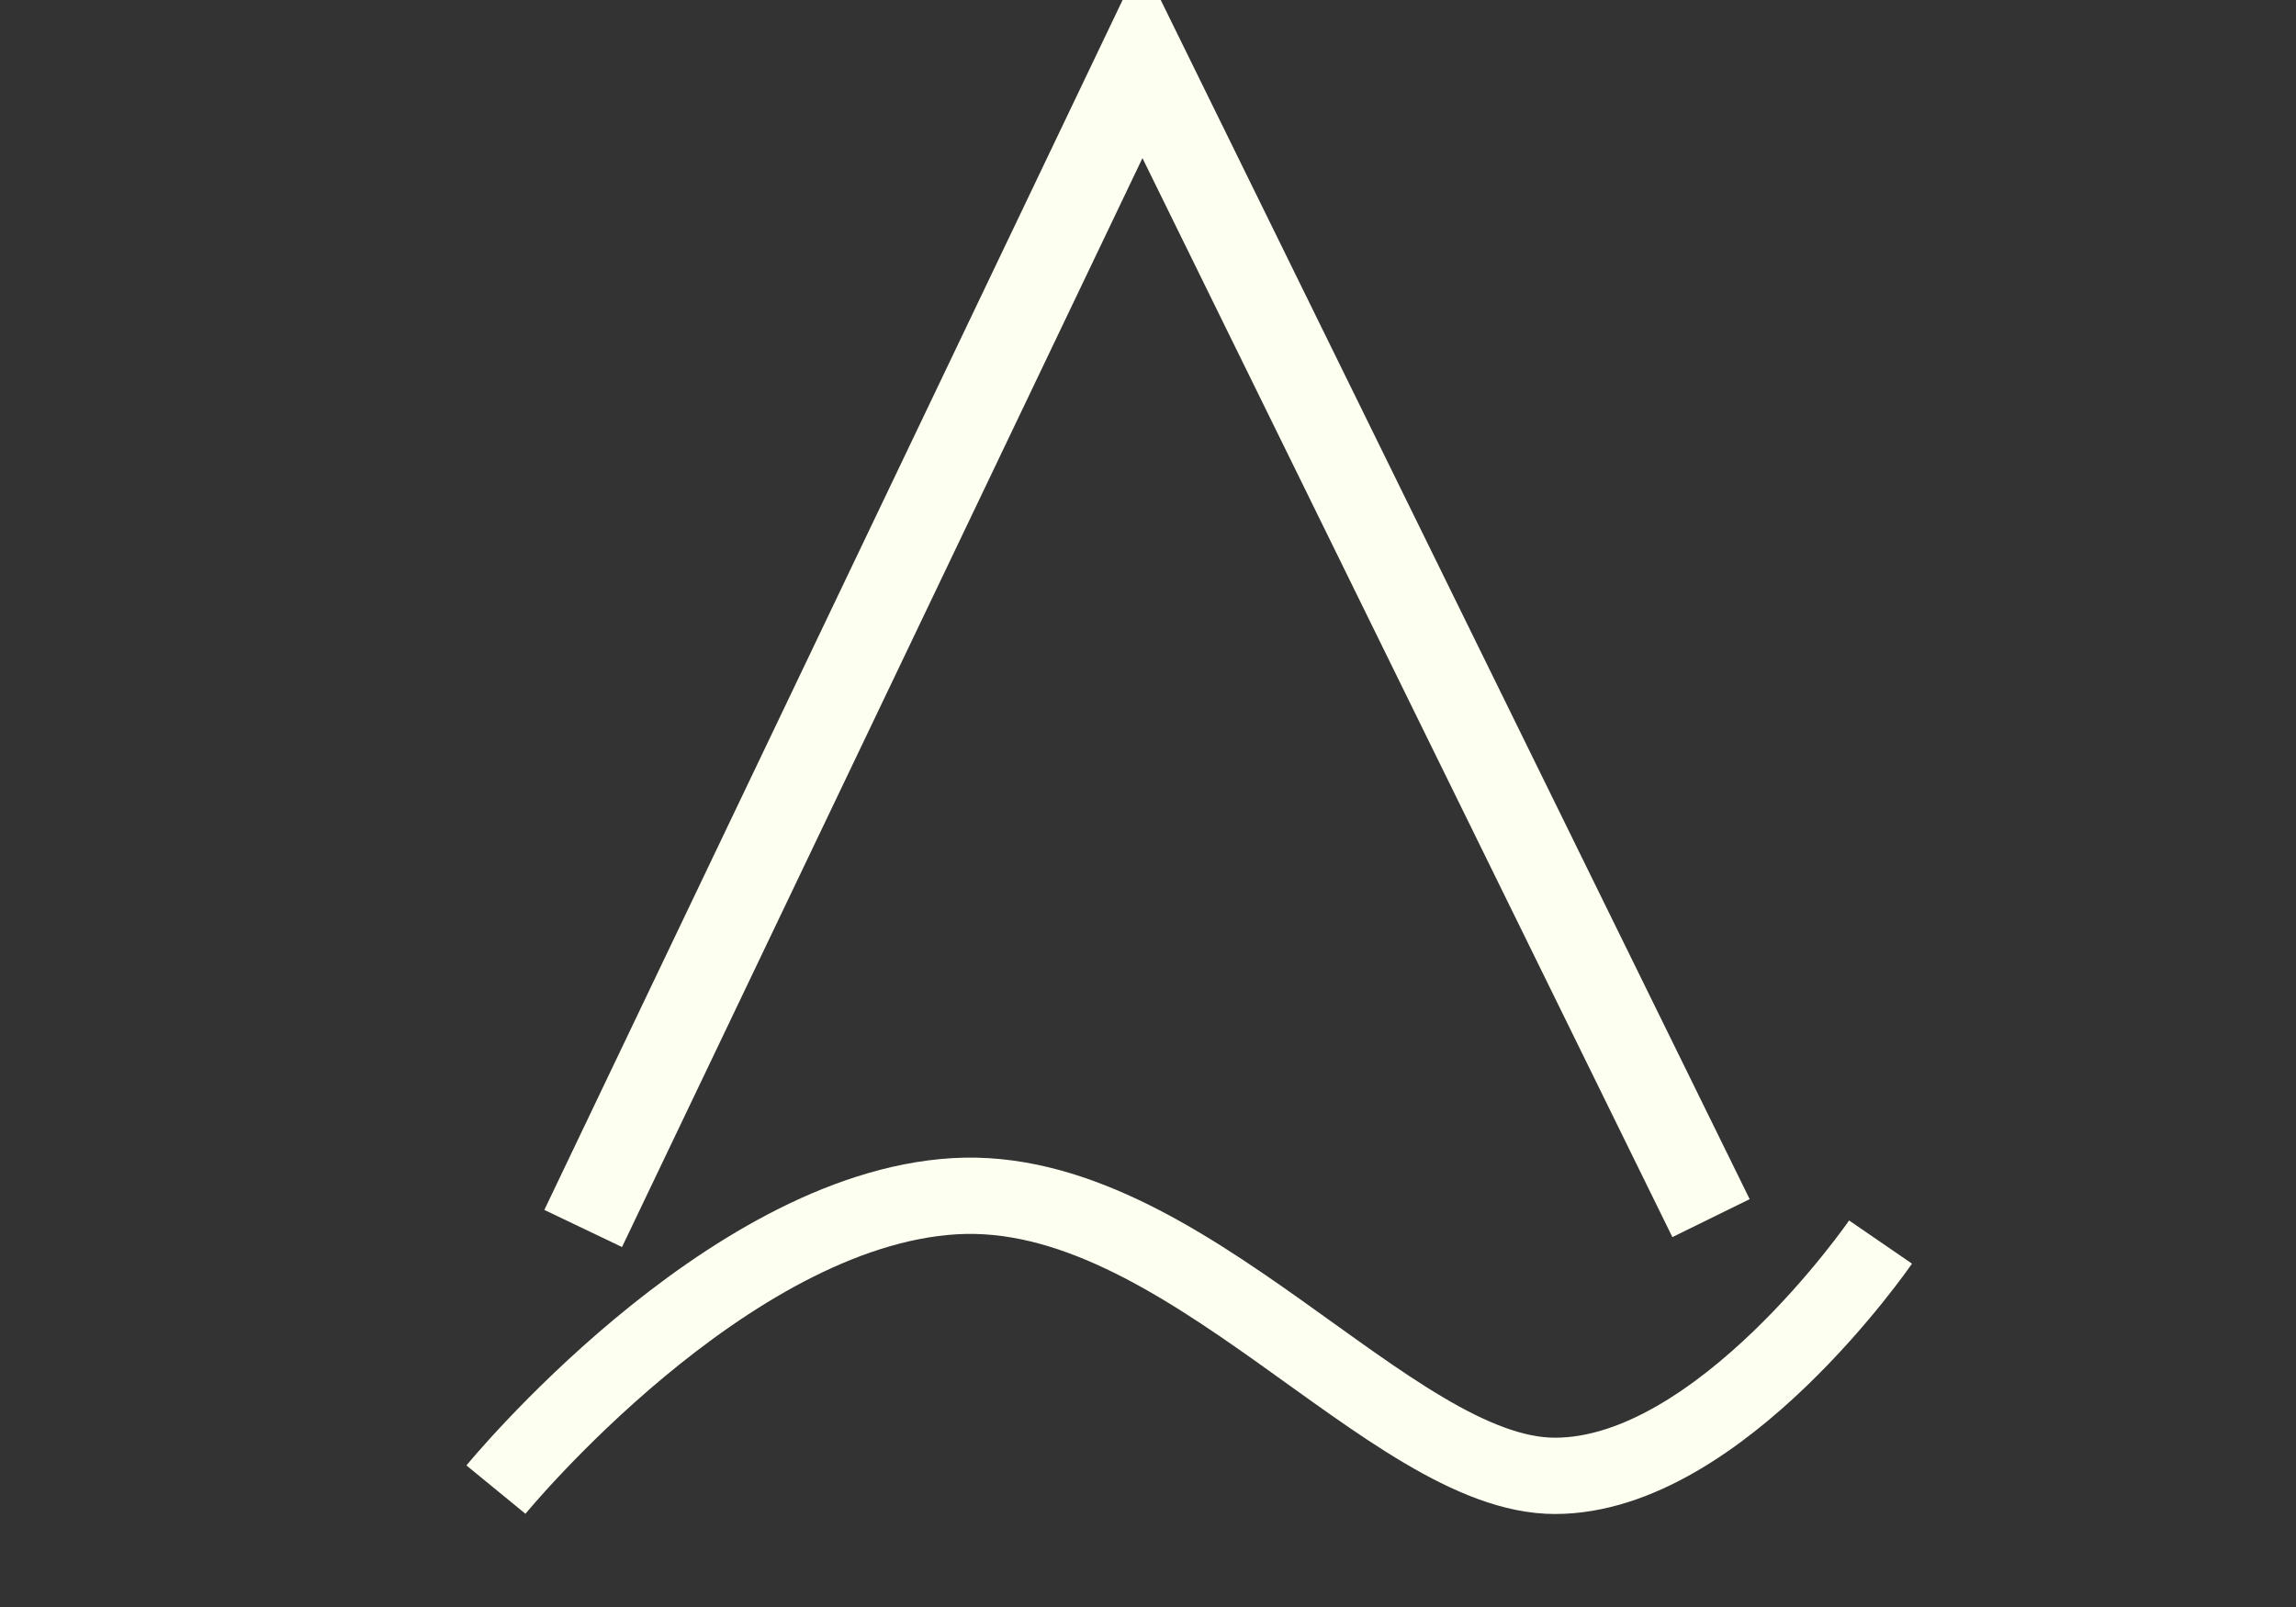 <?xml version="1.0" encoding="utf-8"?>
<svg id="master-artboard" viewBox="0 0 1400 980" version="1.1" xmlns="http://www.w3.org/2000/svg" x="0px" y="0px" style="enable-background:new 0 0 1400 980;" width="1400px" height="980px"><rect x="0" y="0" width="1400" height="980" fill="#333333" stroke="none"/><path d="M 432.165 544.831 L 594.404 205.331 L 759.647 541.826" style="fill-opacity: 0; stroke: rgb(253, 255, 240); stroke-opacity: 1; stroke-width: 25; paint-order: fill; fill: rgb(255, 166, 212);" transform="matrix(2.1, 0, 0, 2.1, -551.954, -394.983)"/><path d="M 525.302 719.087 C 525.302 719.087 600.412 627.452 675.523 622.946 C 750.633 618.439 818.233 714.58 872.312 714.58 C 926.392 714.58 978.969 637.968 978.969 637.968" style="fill: rgb(255, 166, 212); fill-opacity: 0; stroke: rgb(253, 255, 240); stroke-opacity: 1; stroke-width: 25; paint-order: stroke;" transform="matrix(1.861, 0, 0, 1.861, -675.185, -429.815)"/></svg>